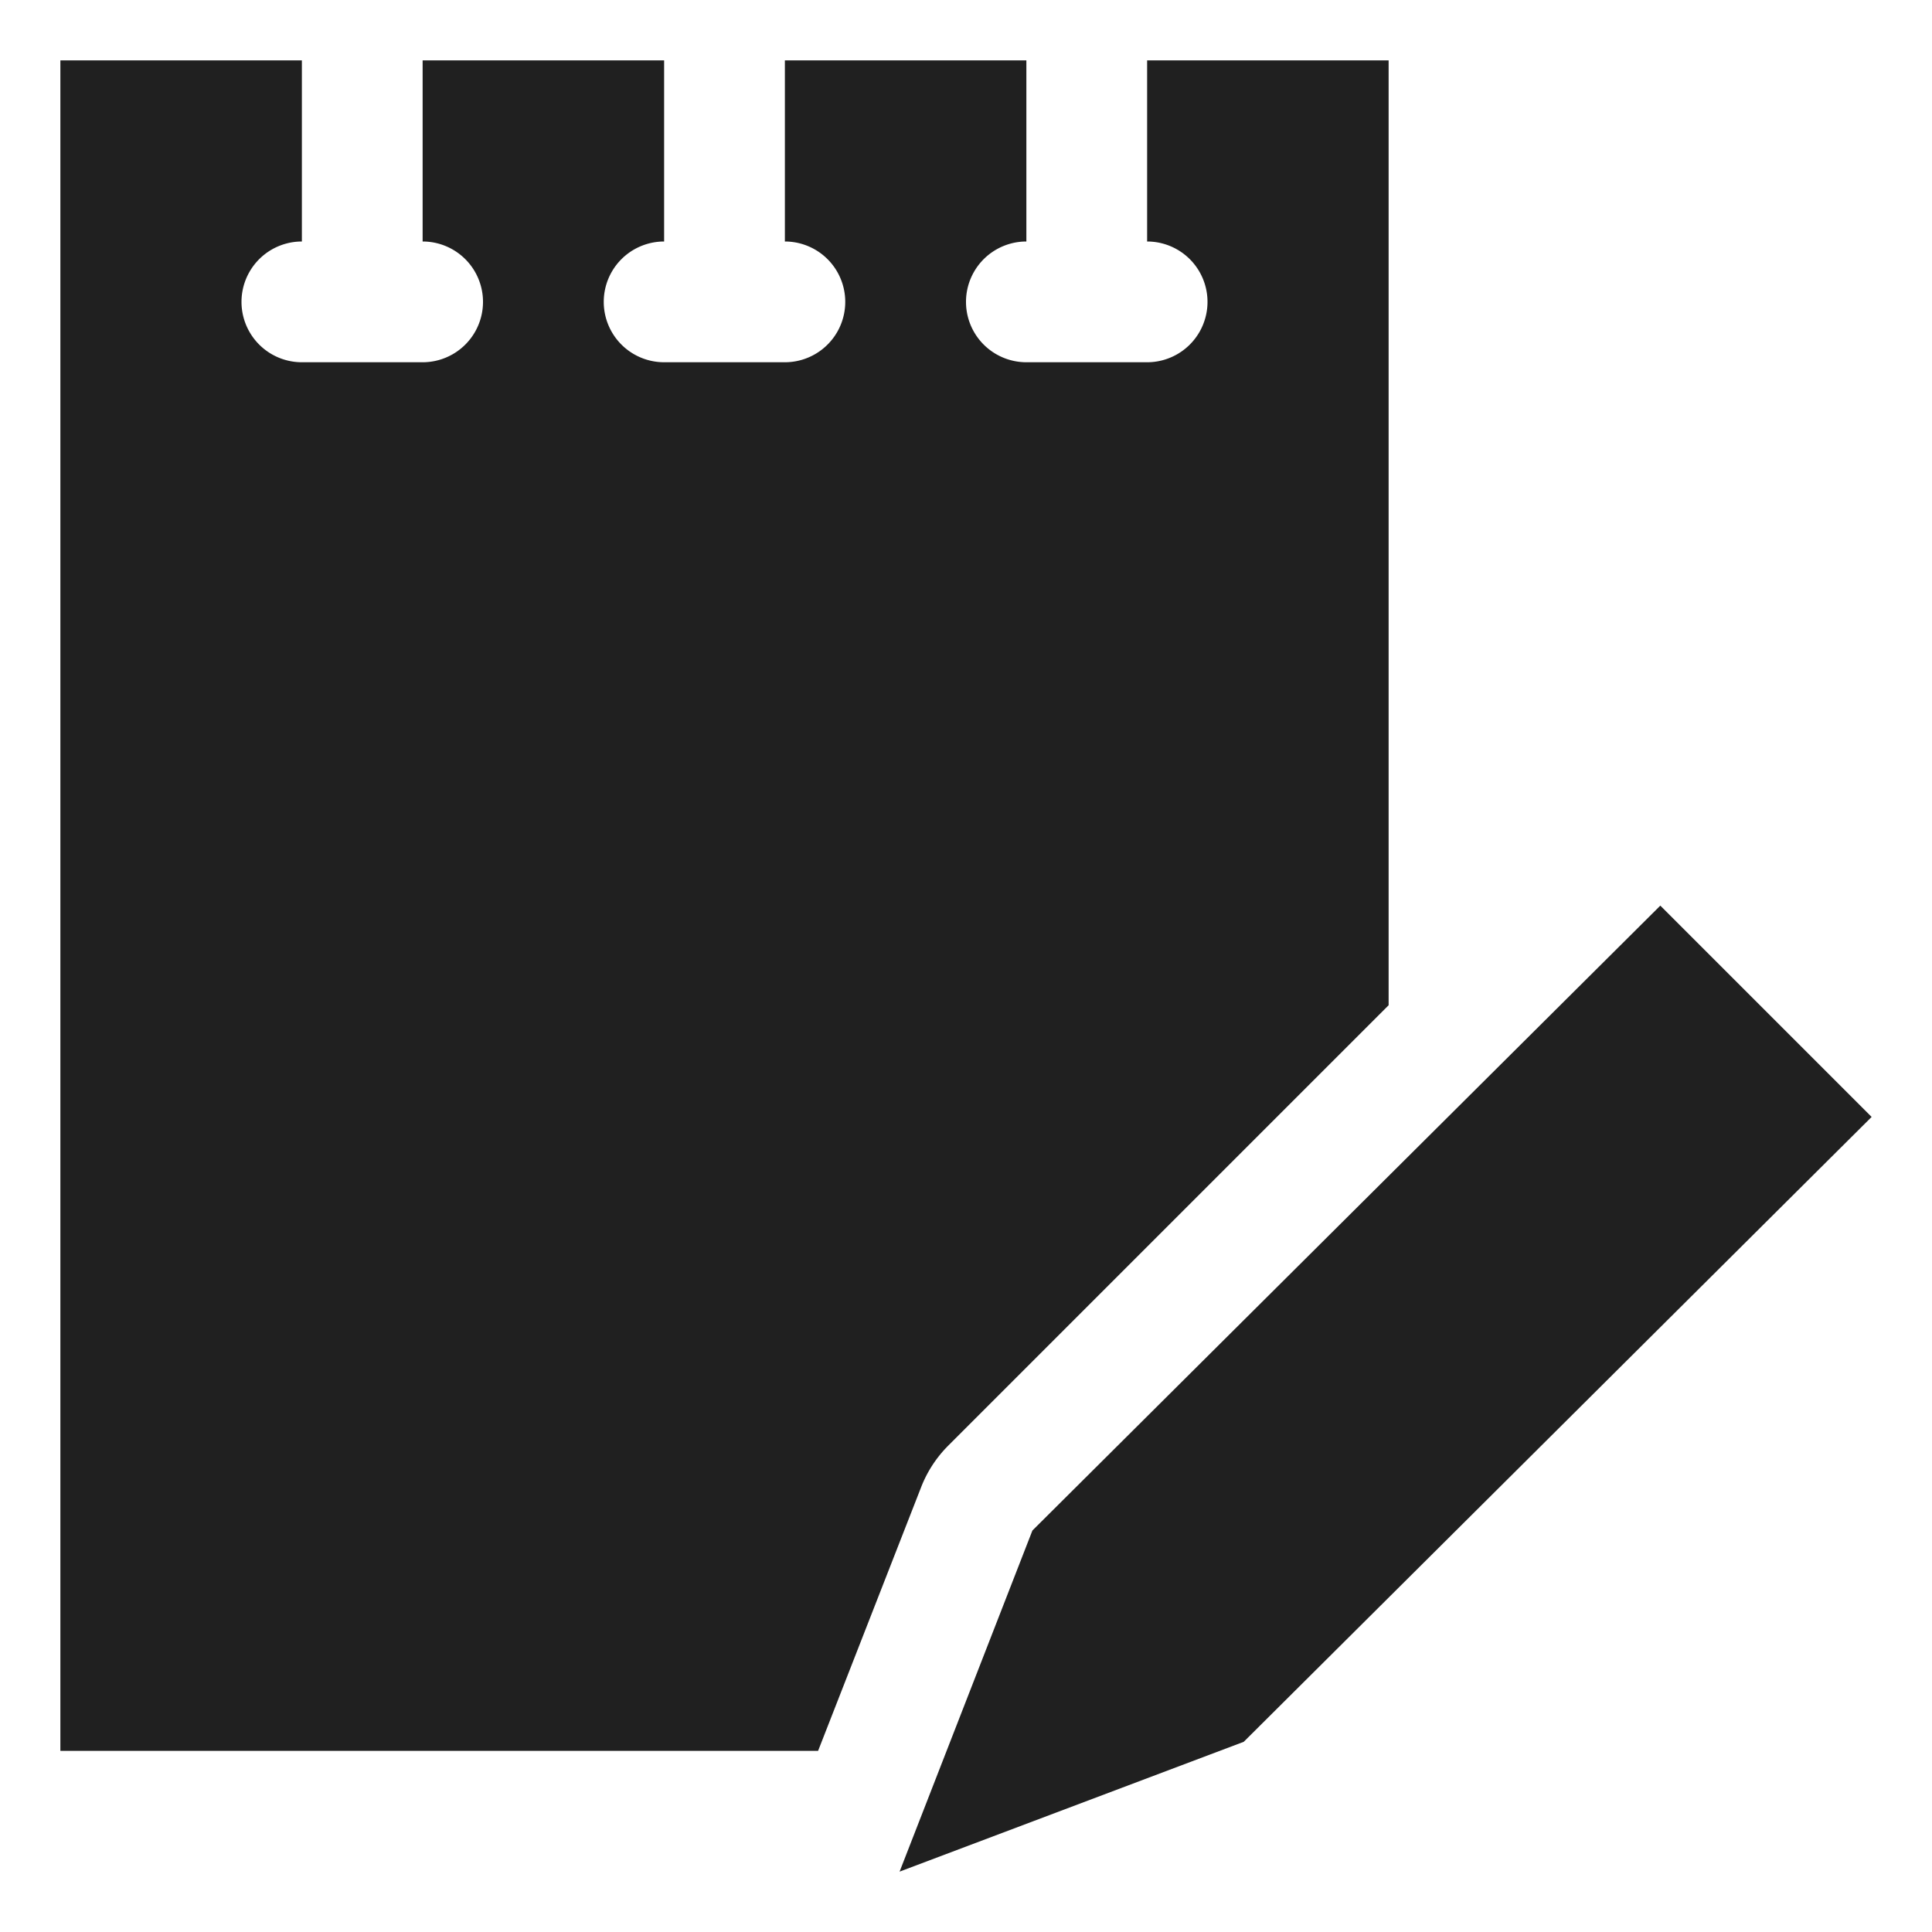 <svg xmlns="http://www.w3.org/2000/svg" viewBox="0 0 64 64" aria-labelledby="title" aria-describedby="desc"><path data-name="layer2" fill="#202020" d="M55 30L34.2 50.7 29.8 62l11.4-4.3L62 37l-7-7z"/><path data-name="layer1" d="M30.5 49.3a4 4 0 0 1 .9-1.4L46 33.3V2h-8v6a2 2 0 0 1 0 4h-4a2 2 0 0 1 0-4V2h-8v6a2 2 0 1 1 0 4h-4a2 2 0 0 1 0-4V2h-8v6a2 2 0 0 1 0 4h-4a2 2 0 0 1 0-4V2H2v56h25.1z" fill="#202020"/></svg>